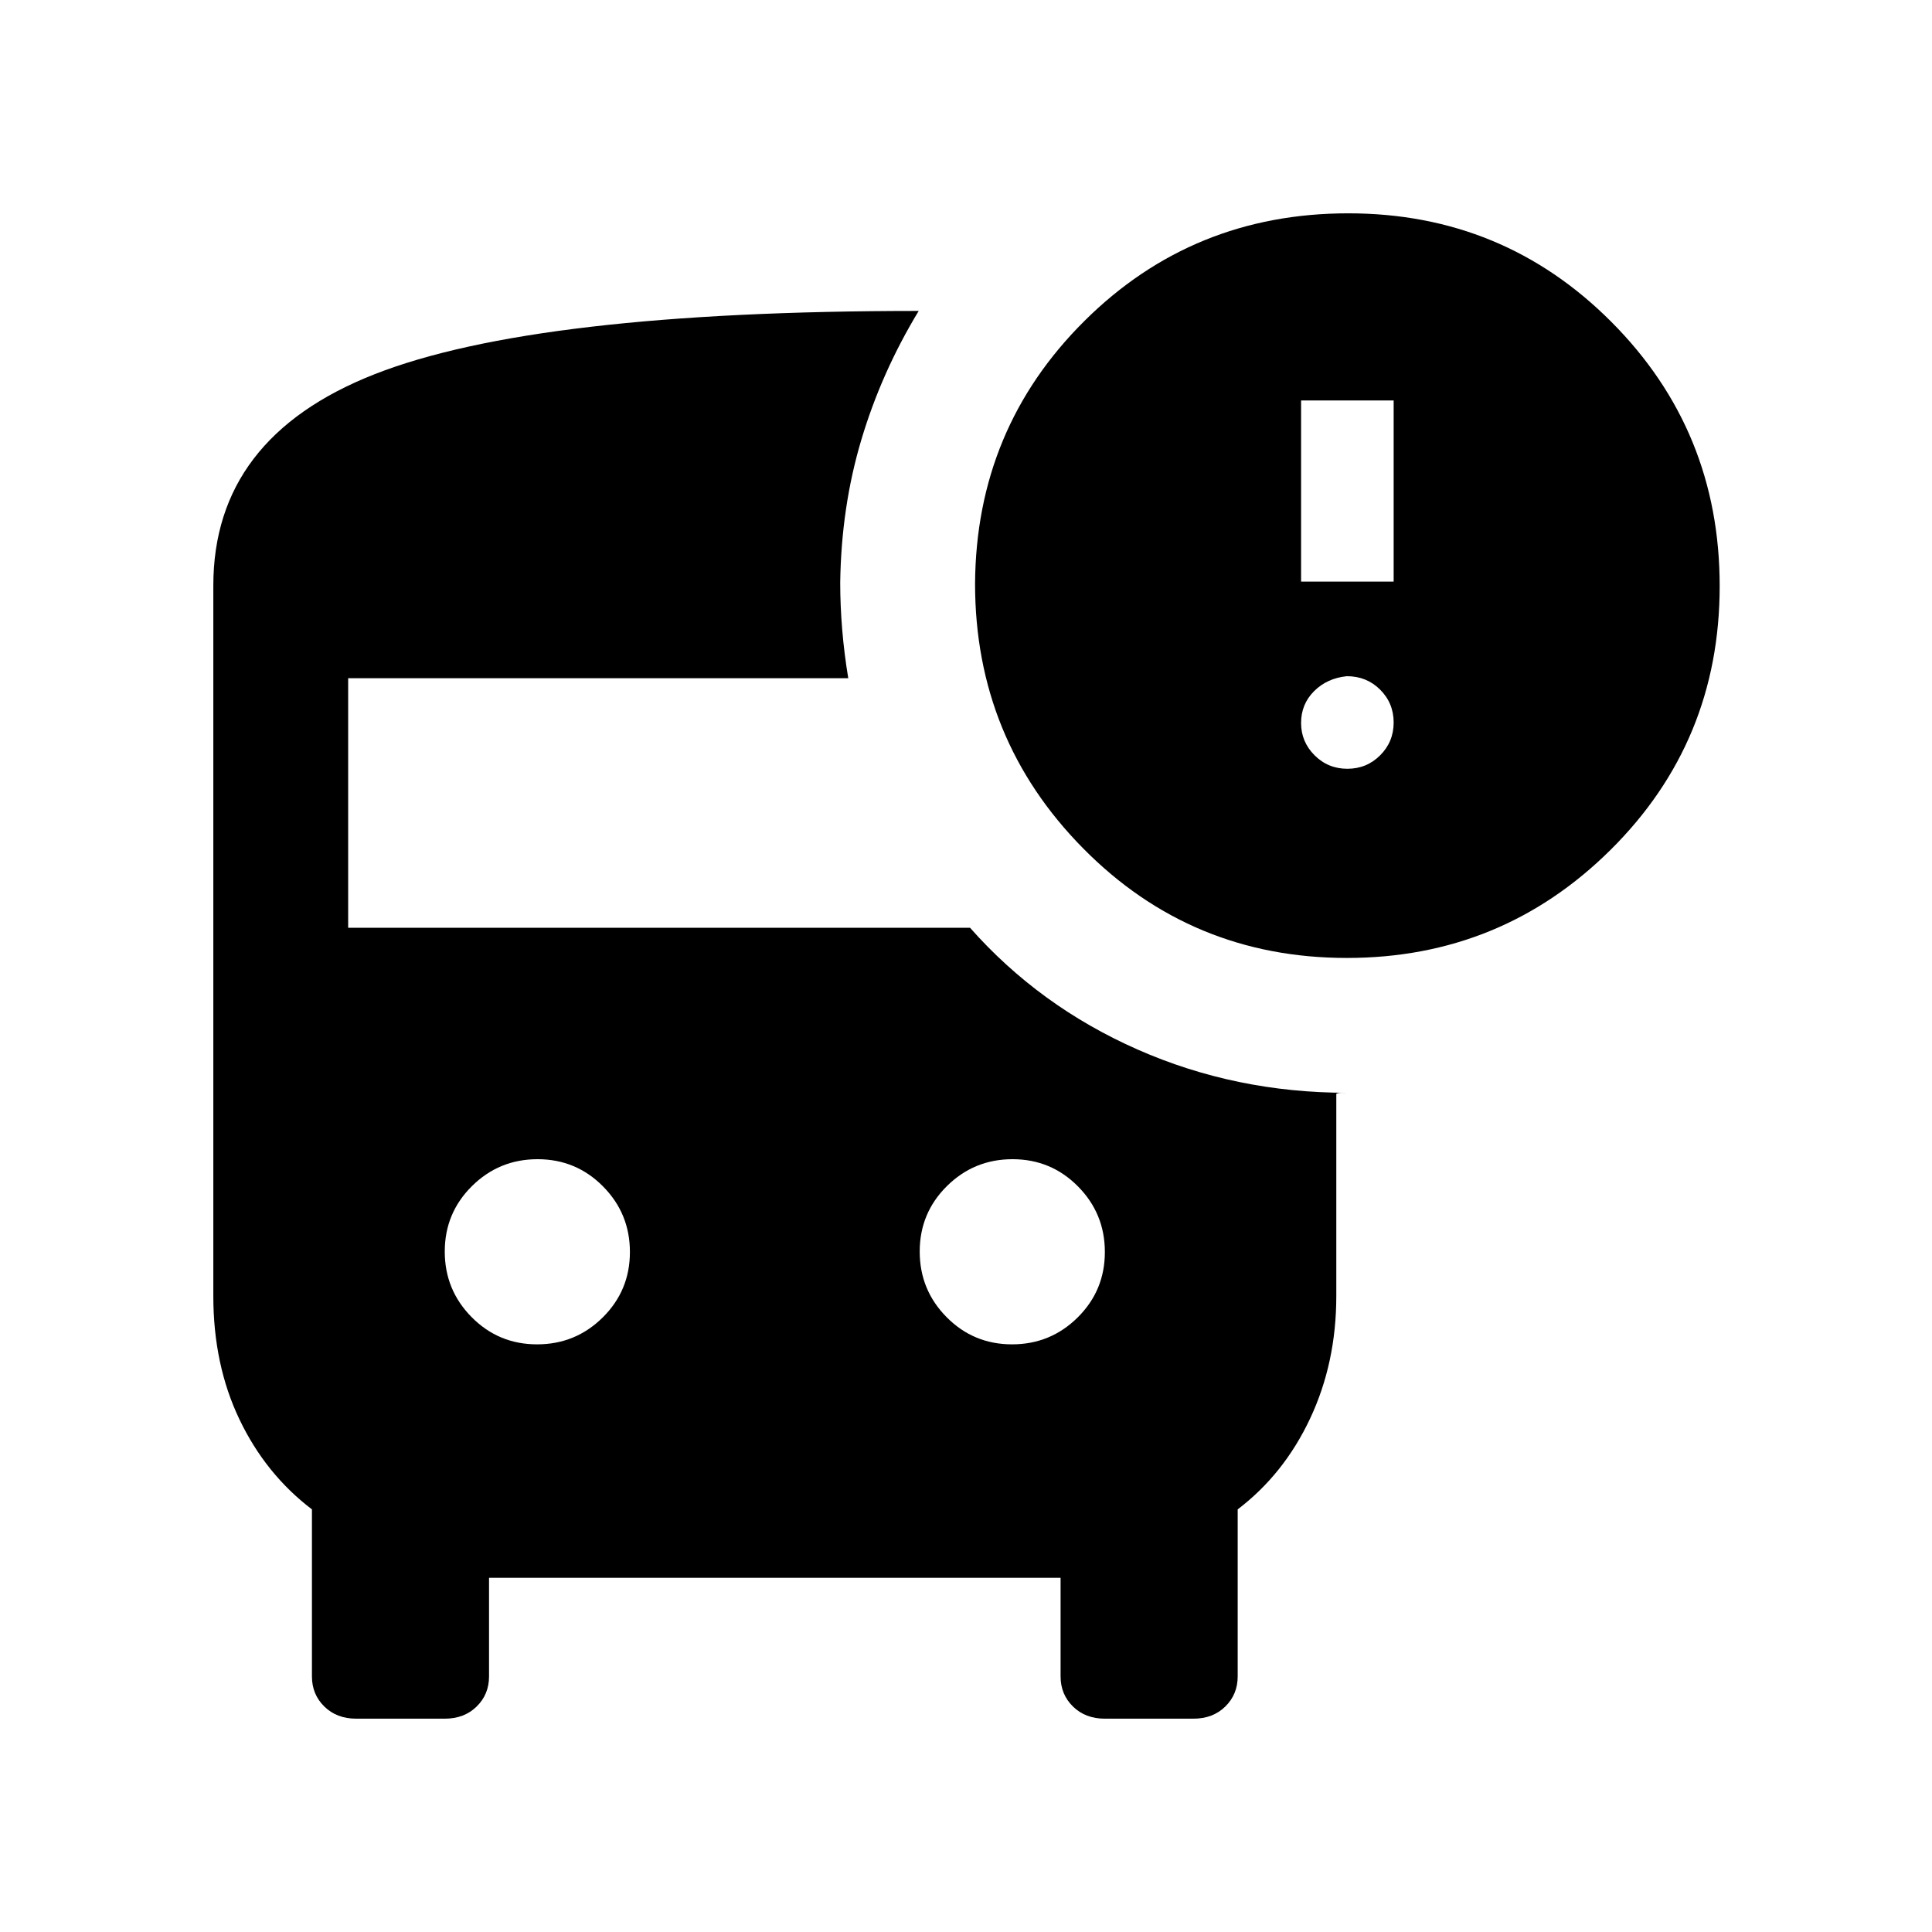 <svg xmlns="http://www.w3.org/2000/svg" height="20" viewBox="0 -960 960 960" width="20"><path d="M669.27-484q-77.27 0-131.02-54.41Q484.5-592.81 484.5-670q.5-77 54.33-130.5Q592.65-854 669.95-854q76.99 0 130.77 53.98 53.78 53.97 53.78 131.25 0 77.27-54.18 131.02Q746.14-484 669.27-484ZM646.5-671h46v-90h-46v90Zm23 93q9.6 0 16.3-6.7 6.7-6.7 6.7-16.3 0-9.6-6.7-16.3-6.7-6.7-16.55-6.7-9.85 1-16.3 7.45-6.45 6.45-6.45 15.8 0 9.35 6.7 16.05 6.7 6.7 16.3 6.7ZM266.88-292q19.12 0 32.62-13.38 13.5-13.38 13.5-32.5 0-19.12-13.38-32.62-13.38-13.5-32.5-13.5-19.12 0-32.62 13.38-13.5 13.38-13.5 32.5 0 19.12 13.38 32.62 13.38 13.5 32.5 13.5Zm236 0q19.12 0 32.62-13.38 13.5-13.38 13.5-32.5 0-19.12-13.38-32.62-13.38-13.5-32.5-13.5-19.12 0-32.62 13.38-13.5 13.38-13.5 32.5 0 19.12 13.38 32.62 13.38 13.5 32.5 13.5ZM177-106q-9.7 0-15.85-6.04T155-127v-83q-23-17.5-36-44.67-13-27.16-13-61.33v-353q0-73.5 80-105t270.5-31.5Q438-775 428-741.5t-10.5 71q0 11.5 1 23.5t3 24H173v124h309q34.5 39 83.25 60.5T669.5-417h-3.08q-1.42 0-2.42.5V-316q0 33.17-13 60.83-13 27.67-36 45.17v83q0 8.92-6.15 14.96Q602.7-106 593-106h-44q-9.7 0-15.85-6.04T527-127v-49H243v49q0 8.92-6.15 14.96Q230.7-106 221-106h-44Z"/></svg>